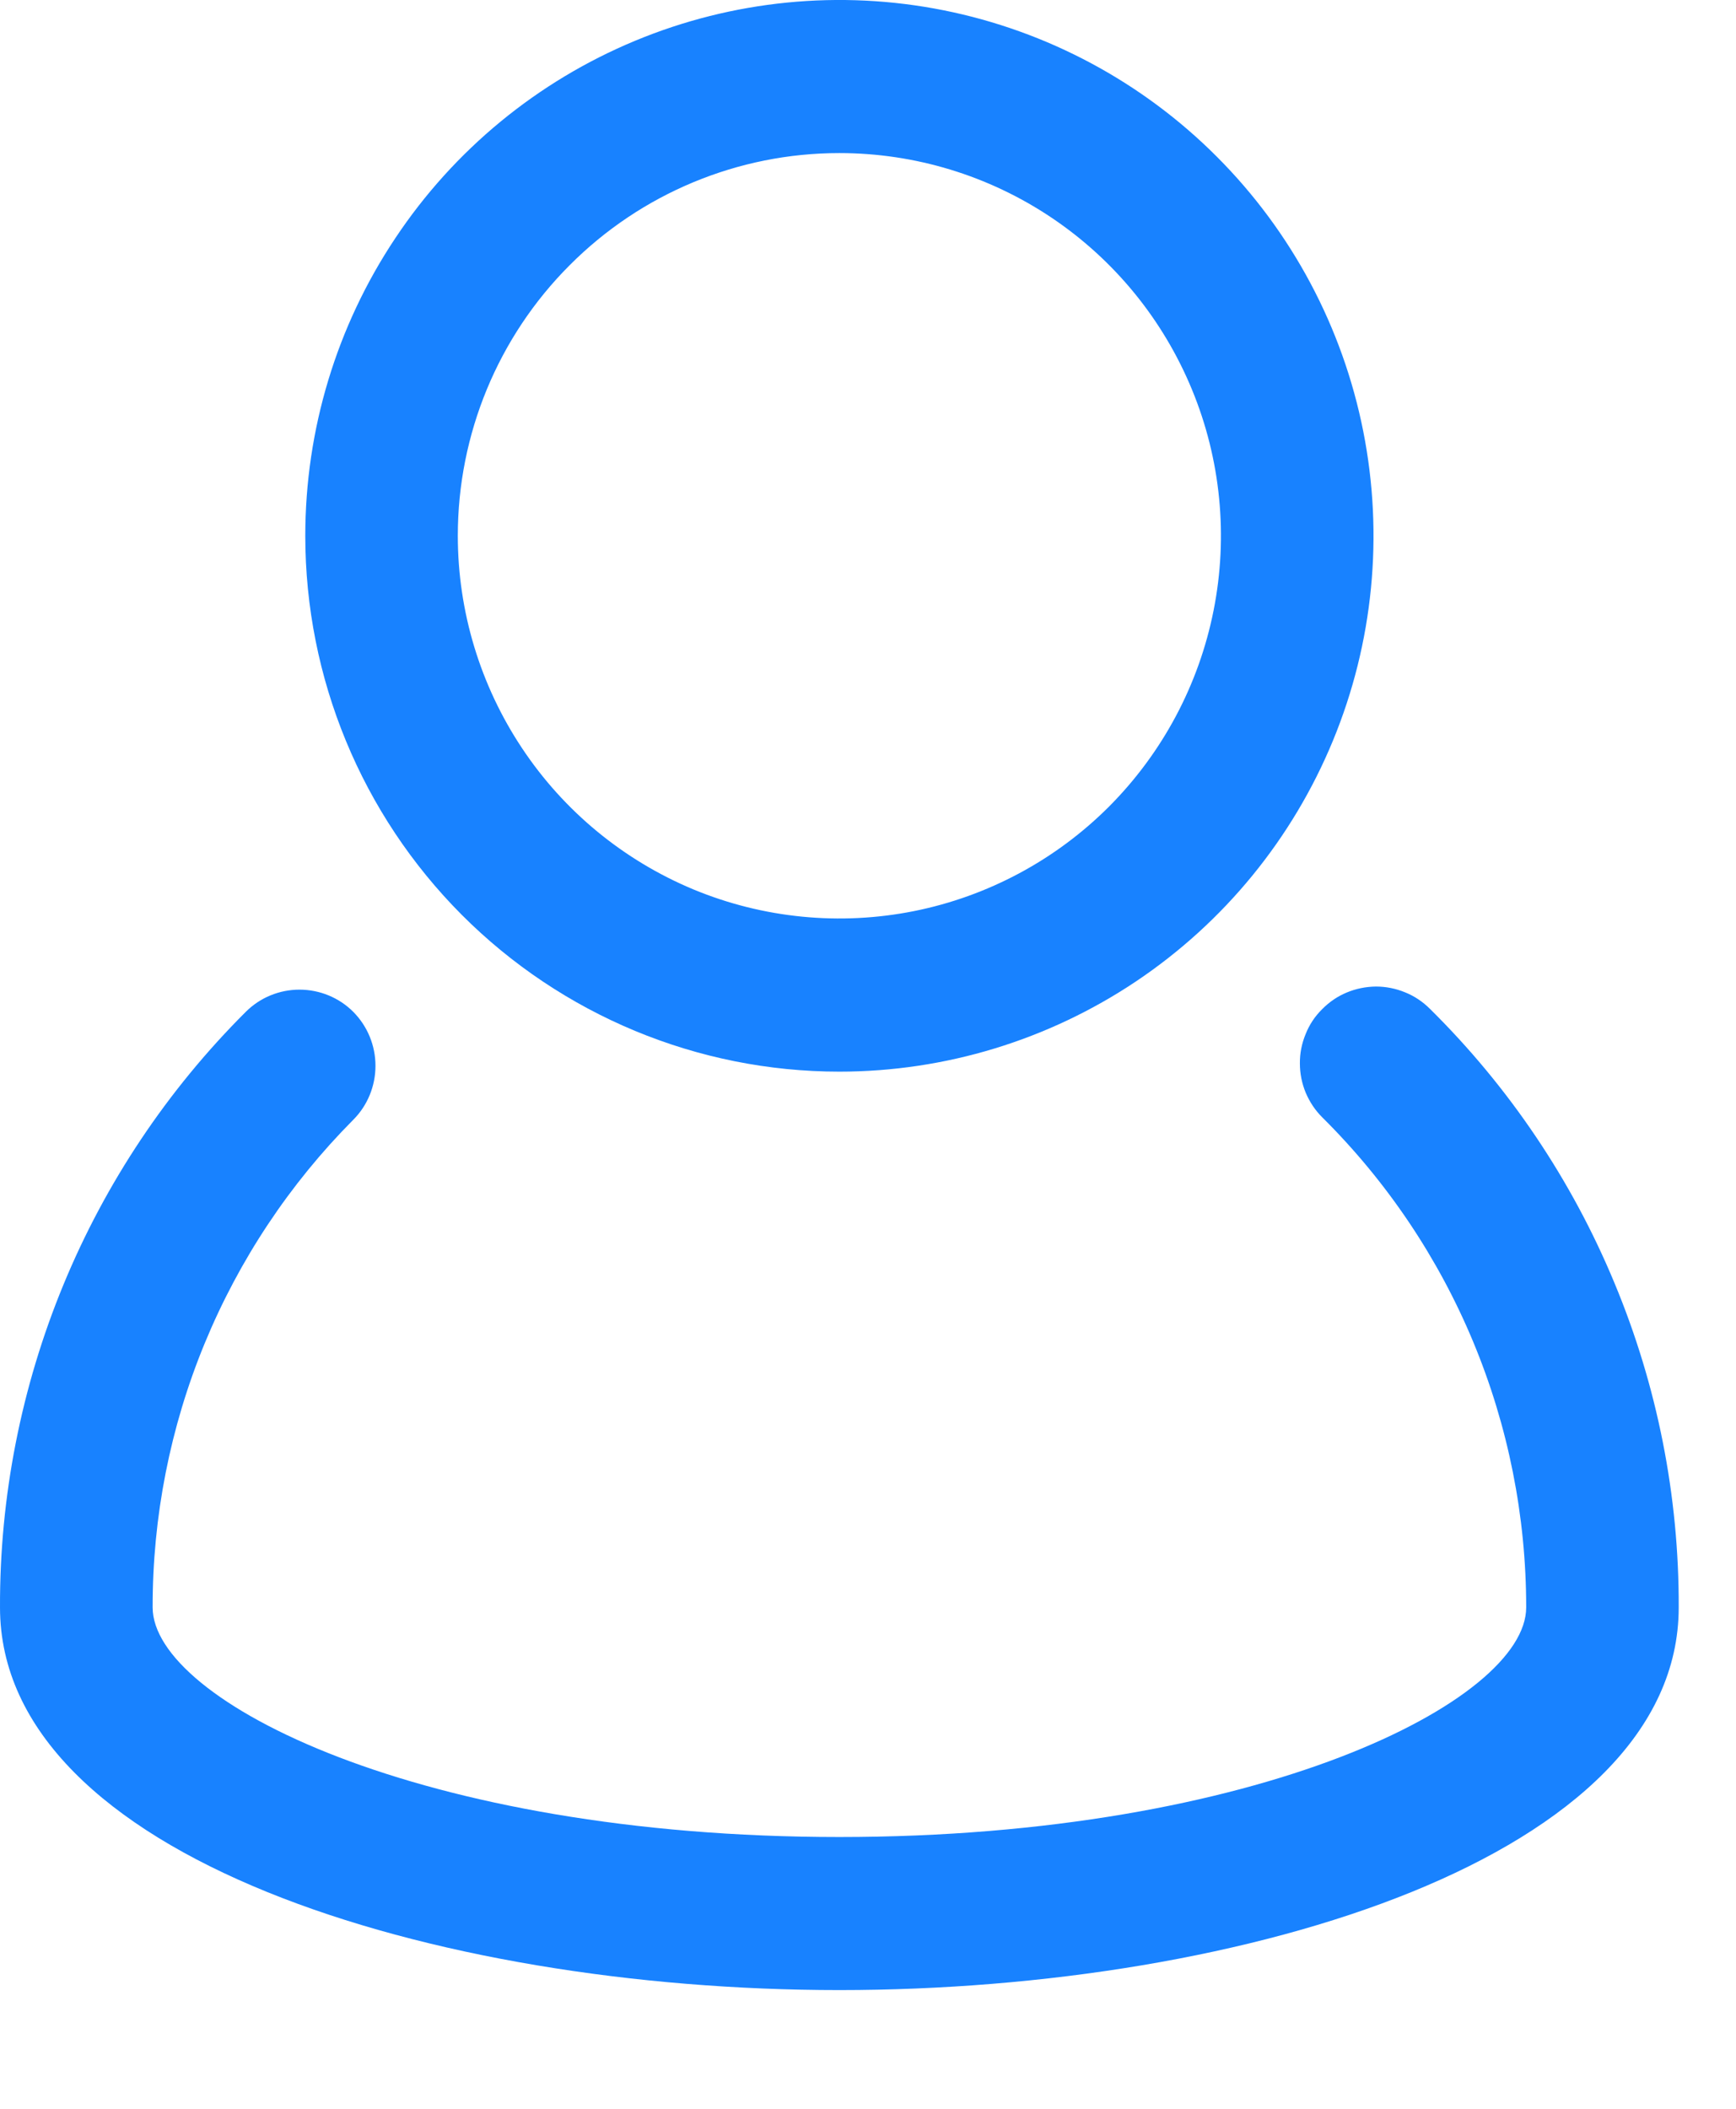 <svg width="14" height="17" viewBox="0 0 14 17" fill="none" xmlns="http://www.w3.org/2000/svg">
<path d="M11.532 8.133C11.475 8.076 11.407 8.03 11.332 8C11.257 7.969 11.177 7.953 11.096 7.953C11.015 7.954 10.935 7.97 10.861 8.001C10.786 8.032 10.719 8.078 10.662 8.136C10.604 8.193 10.559 8.261 10.529 8.337C10.498 8.412 10.482 8.492 10.483 8.573C10.483 8.654 10.499 8.734 10.53 8.809C10.562 8.884 10.607 8.952 10.665 9.009C11.185 9.525 11.599 10.14 11.881 10.818C12.163 11.496 12.308 12.223 12.308 12.958C12.308 13.711 10.148 14.809 6.769 14.809C3.391 14.809 1.231 13.711 1.231 12.958C1.23 12.228 1.372 11.506 1.65 10.831C1.928 10.157 2.335 9.544 2.849 9.027C2.964 8.912 3.028 8.755 3.028 8.592C3.028 8.429 2.964 8.273 2.849 8.157C2.734 8.042 2.578 7.978 2.415 7.978C2.253 7.978 2.097 8.042 1.982 8.157C1.351 8.786 0.851 9.534 0.511 10.358C0.171 11.182 -0.003 12.066 3.81339e-05 12.958C3.81339e-05 14.963 3.489 16.043 6.769 16.043C10.049 16.043 13.538 14.963 13.538 12.958C13.541 12.06 13.365 11.171 13.02 10.343C12.676 9.514 12.17 8.763 11.532 8.133Z" fill="#1882FF"/>
<path d="M6.769 8.639C7.621 8.639 8.454 8.385 9.162 7.911C9.871 7.436 10.423 6.761 10.749 5.972C11.075 5.183 11.16 4.315 10.994 3.477C10.828 2.639 10.418 1.869 9.815 1.265C9.213 0.661 8.445 0.25 7.61 0.083C6.774 -0.084 5.908 0.002 5.121 0.329C4.334 0.656 3.661 1.209 3.188 1.92C2.714 2.63 2.462 3.465 2.462 4.319C2.462 5.465 2.915 6.563 3.723 7.374C4.531 8.184 5.627 8.639 6.769 8.639ZM6.769 1.234C7.378 1.234 7.973 1.415 8.479 1.754C8.985 2.093 9.379 2.575 9.612 3.139C9.845 3.702 9.906 4.323 9.787 4.921C9.668 5.52 9.375 6.069 8.945 6.501C8.515 6.932 7.966 7.226 7.37 7.345C6.773 7.464 6.154 7.403 5.592 7.17C5.03 6.936 4.549 6.541 4.211 6.033C3.873 5.526 3.692 4.929 3.692 4.319C3.692 3.501 4.016 2.716 4.594 2.138C5.171 1.559 5.953 1.234 6.769 1.234Z" fill="#1882FF"/>
</svg>
